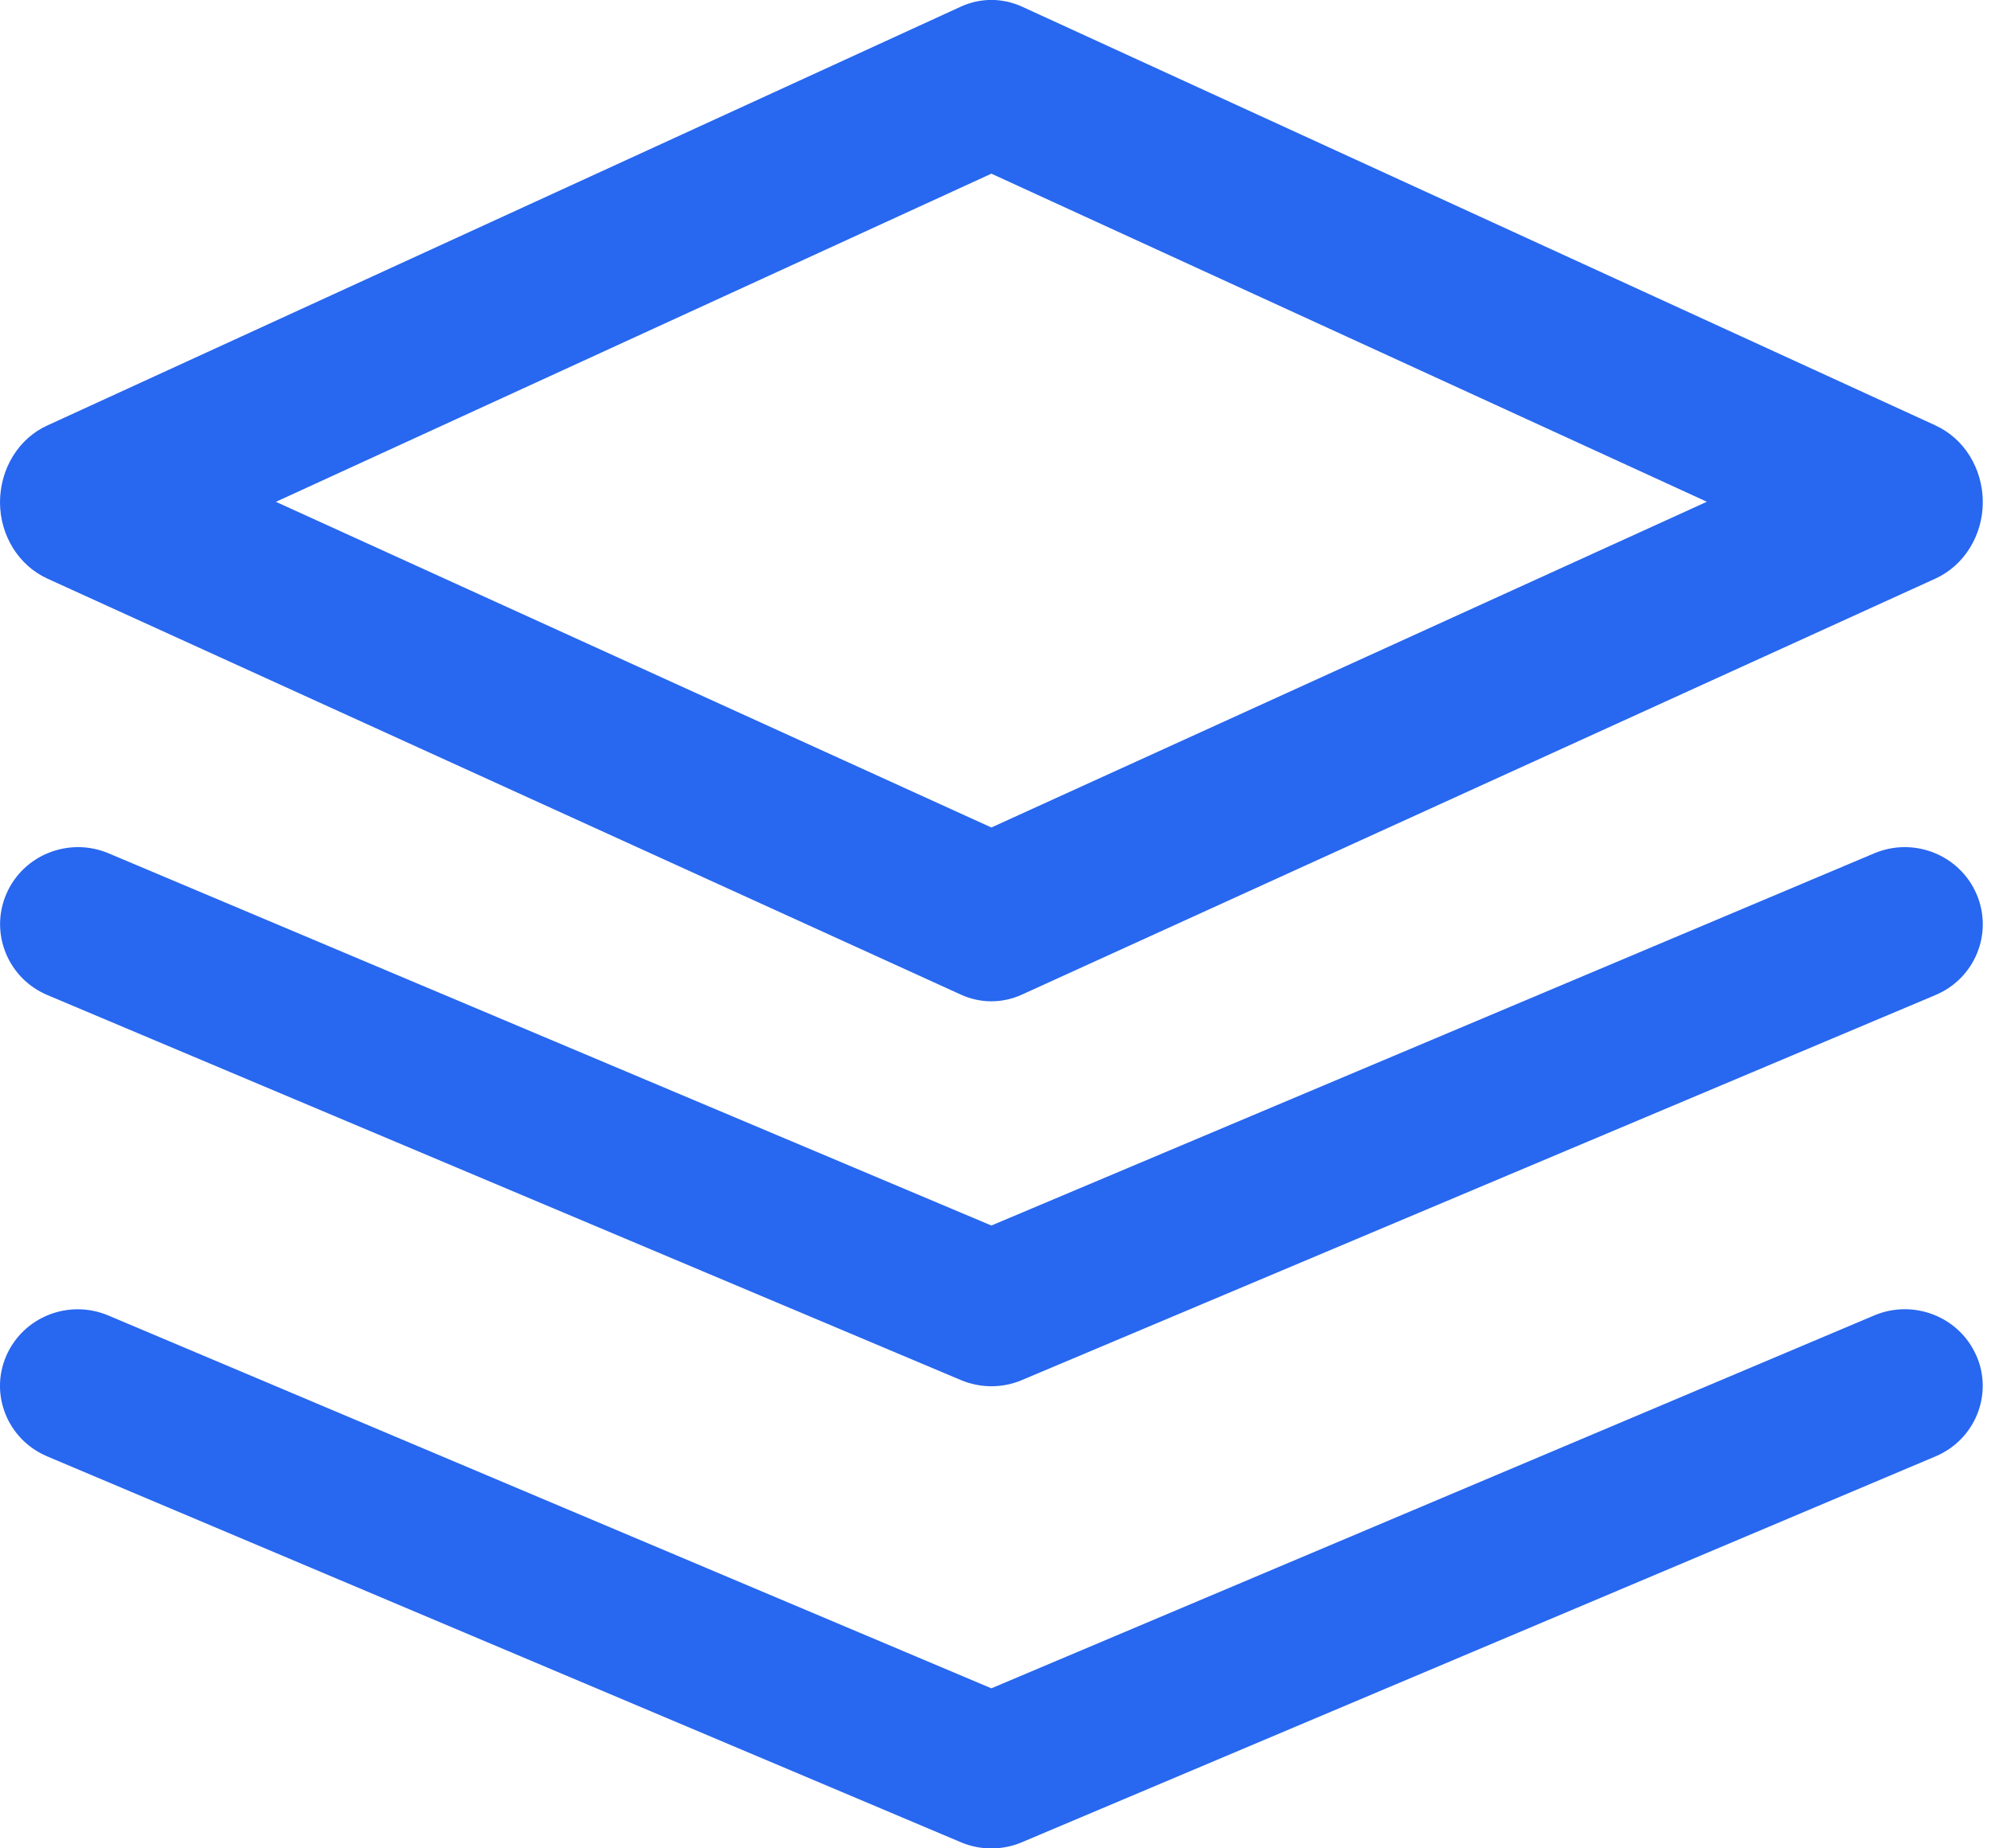 <svg width="28" height="26" viewBox="0 0 28 26" fill="none" xmlns="http://www.w3.org/2000/svg">
<g clip-path="url(#clip0)">
<path d="M27.221 5.985L14.374 0.094C14.238 0.032 14.091 -0.001 13.943 -0.001C13.794 -0.001 13.647 0.032 13.511 0.094L0.663 5.986C0.467 6.075 0.3 6.224 0.182 6.416C0.064 6.607 0.001 6.833 -5.61475e-05 7.063C-5.61475e-05 7.532 0.263 7.955 0.666 8.139L13.513 13.991C13.649 14.053 13.795 14.085 13.942 14.085C14.089 14.085 14.235 14.053 14.371 13.991L27.218 8.139C27.622 7.955 27.884 7.532 27.885 7.063C27.884 6.833 27.821 6.607 27.703 6.416C27.584 6.224 27.417 6.075 27.221 5.986V5.985ZM13.942 11.64L3.88 7.059L13.942 2.443L24.004 7.058L13.942 11.64ZM27.794 19.07C27.556 18.523 26.912 18.269 26.357 18.504L13.942 23.749L1.527 18.506C0.97 18.269 0.328 18.523 0.089 19.07C-0.15 19.617 0.108 20.251 0.663 20.486L13.51 25.913C13.788 26.031 14.096 26.031 14.374 25.913L27.221 20.486C27.776 20.251 28.033 19.617 27.795 19.07H27.794Z" fill="#2867EF"/>
<path d="M27.796 12.575C27.558 12.025 26.916 11.769 26.359 12.003L13.942 17.239L1.526 12.003C0.969 11.769 0.326 12.025 0.089 12.575C-0.148 13.126 0.111 13.763 0.666 13.997L13.513 19.413C13.651 19.471 13.797 19.5 13.943 19.5C14.089 19.5 14.235 19.471 14.371 19.413L27.219 13.997C27.776 13.763 28.034 13.126 27.796 12.575V12.575Z" fill="#2867EF"/>
</g>
<defs>
<clipPath id="clip0">
<rect width="27.884" height="26" fill="white"/>
</clipPath>
</defs>
</svg>
